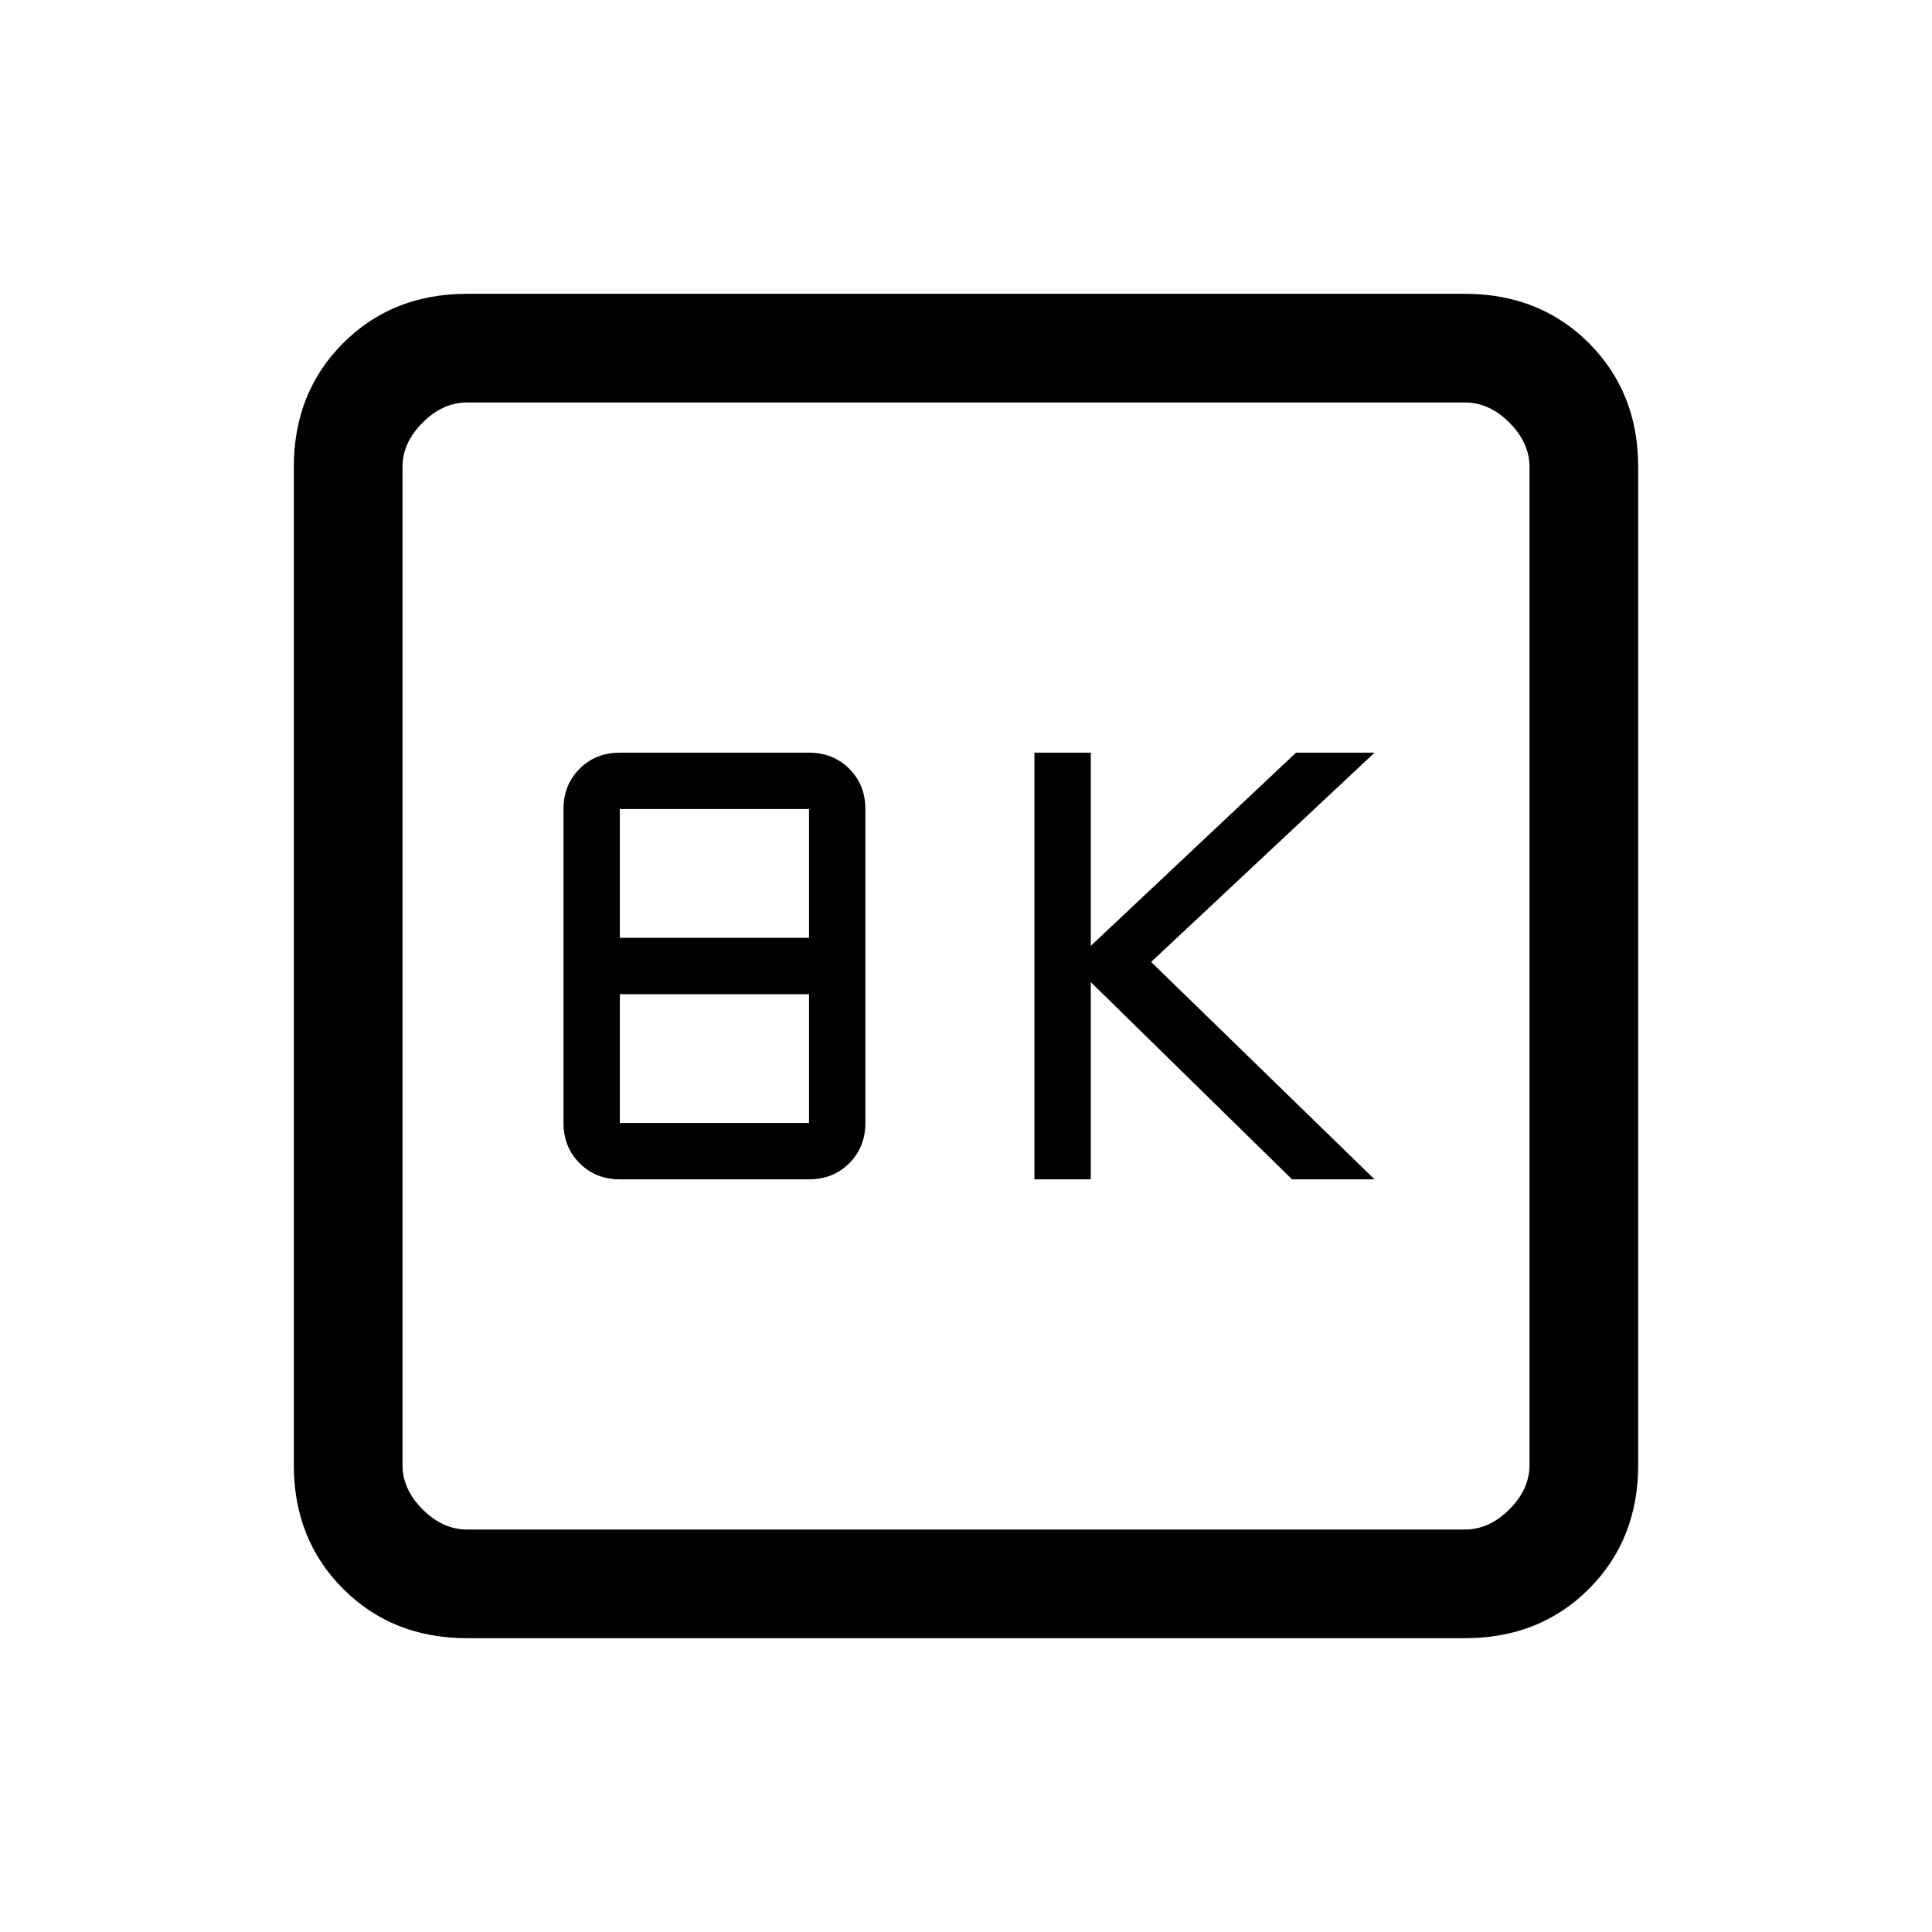 <svg xmlns="http://www.w3.org/2000/svg" height="24" width="24"><path d="M12.85 14.65h.7V12.2l2.5 2.45h1.025l-2.775-2.7 2.775-2.6H16.1l-2.55 2.4v-2.4h-.7Zm-5.15 0h2.35q.3 0 .5-.2t.2-.5v-3.9q0-.3-.2-.5t-.5-.2H7.7q-.3 0-.5.2t-.2.5v3.9q0 .3.2.5t.5.2Zm0-3v-1.6h2.35v1.6Zm0 2.3v-1.6h2.35v1.6Zm-1.9 6.4q-.925 0-1.537-.612-.613-.613-.613-1.538V5.8q0-.925.613-1.538.612-.612 1.537-.612h12.4q.925 0 1.538.612.612.613.612 1.538v12.4q0 .925-.612 1.538-.613.612-1.538.612Zm0-1.35h12.4q.3 0 .55-.25.25-.25.25-.55V5.8q0-.3-.25-.55Q18.5 5 18.2 5H5.8q-.3 0-.55.25Q5 5.5 5 5.8v12.4q0 .3.25.55.25.25.55.25ZM5 5v14V5Z"/></svg>